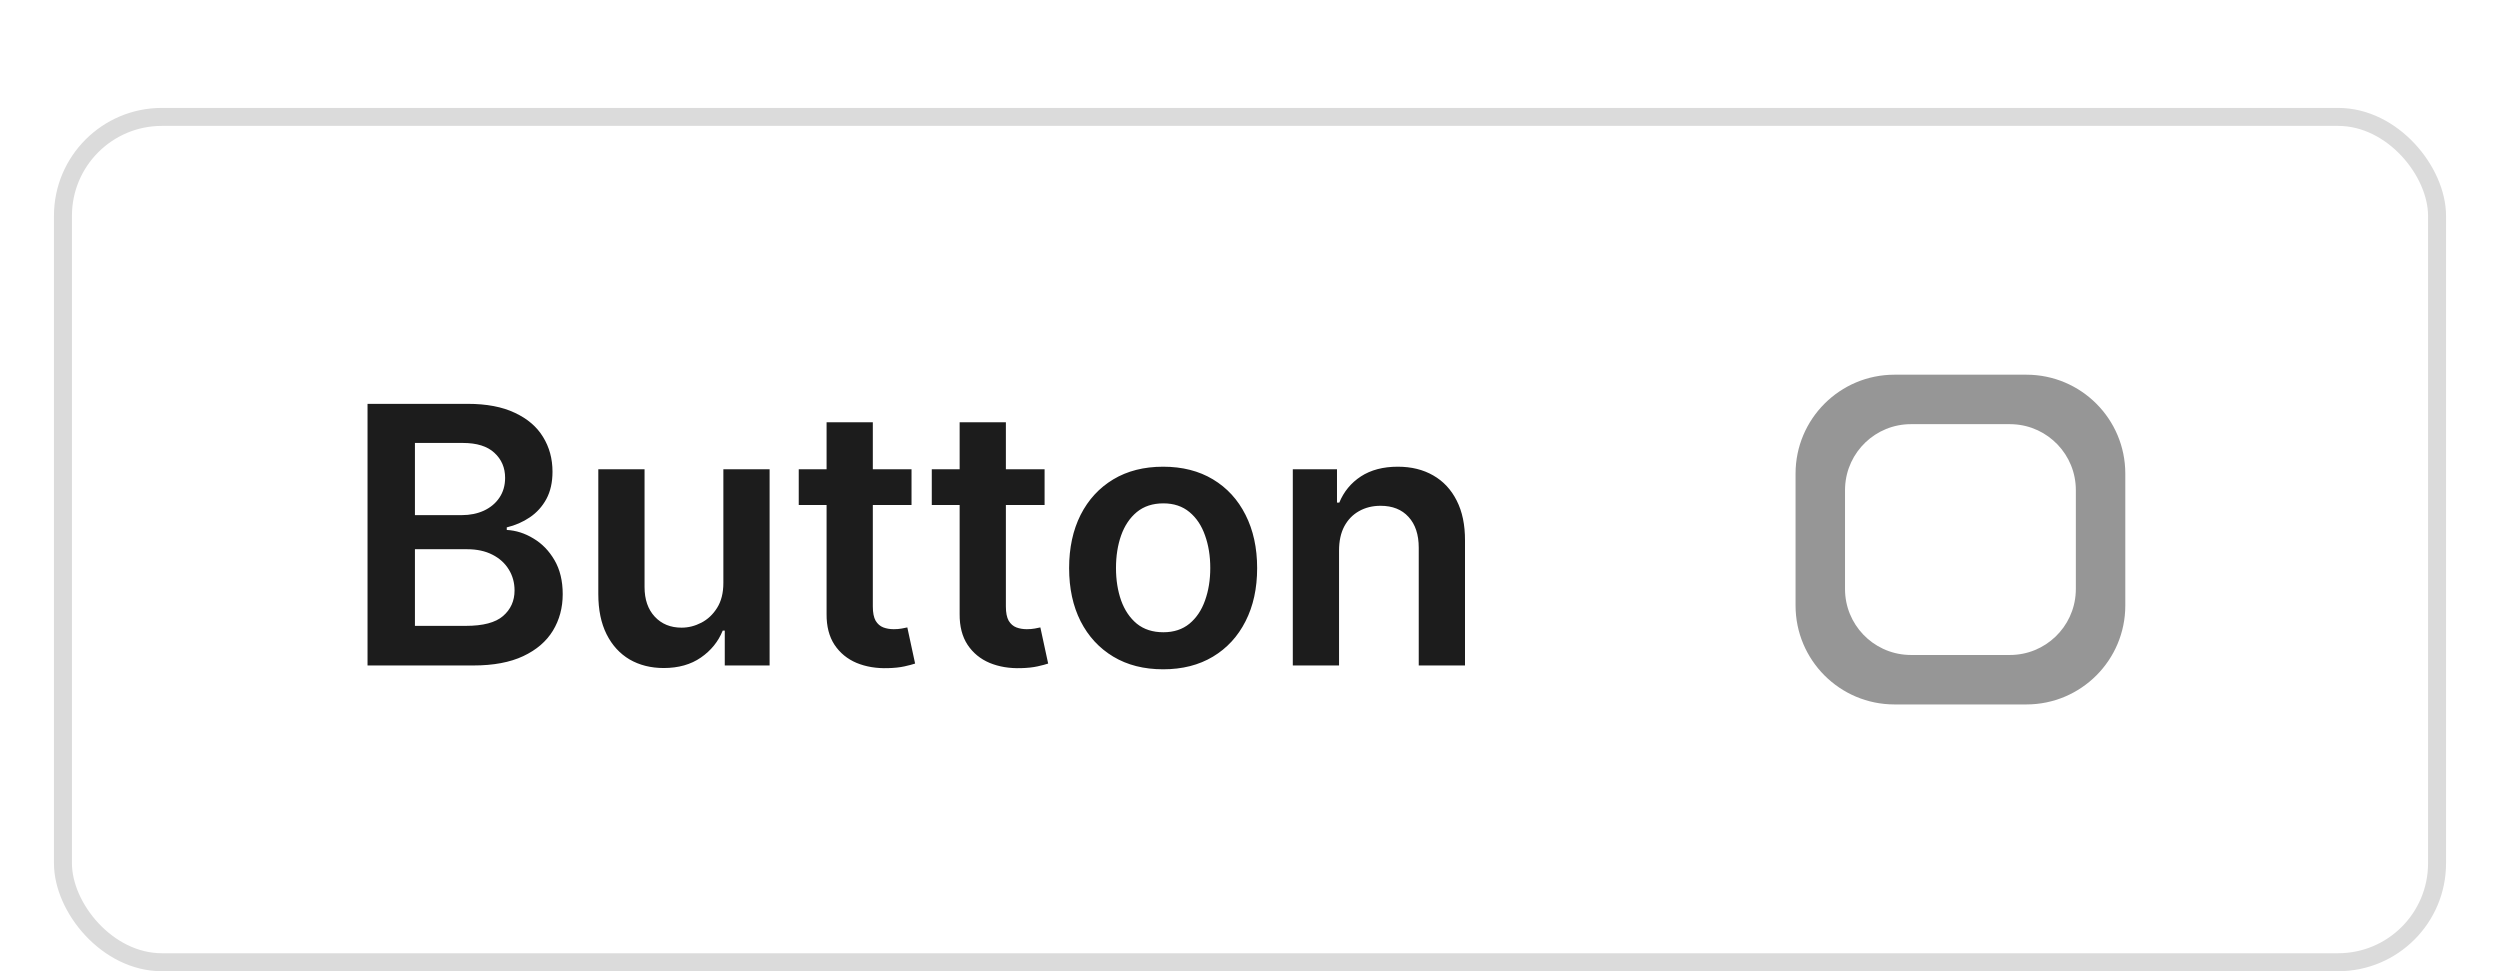 <svg width="139" height="54" viewBox="0 0 139 54" fill="none" xmlns="http://www.w3.org/2000/svg">
<g filter="url(#filter0_ddd_2_351)">
<rect x="3" y="2" width="133" height="48" rx="6" fill="white"/>
<path d="M20.435 33V18.454H26.003C27.054 18.454 27.928 18.62 28.624 18.952C29.324 19.278 29.848 19.726 30.193 20.294C30.544 20.862 30.719 21.506 30.719 22.226C30.719 22.818 30.605 23.324 30.378 23.746C30.151 24.162 29.845 24.501 29.462 24.761C29.078 25.022 28.65 25.209 28.176 25.322V25.465C28.692 25.493 29.187 25.651 29.66 25.94C30.139 26.224 30.529 26.627 30.832 27.148C31.135 27.669 31.287 28.298 31.287 29.037C31.287 29.79 31.105 30.467 30.74 31.068C30.375 31.665 29.826 32.136 29.092 32.481C28.358 32.827 27.435 33 26.322 33H20.435ZM23.07 30.798H25.903C26.86 30.798 27.549 30.616 27.97 30.251C28.396 29.882 28.609 29.409 28.609 28.831C28.609 28.4 28.503 28.012 28.29 27.666C28.077 27.316 27.774 27.041 27.381 26.842C26.988 26.639 26.519 26.537 25.974 26.537H23.07V30.798ZM23.07 24.641H25.676C26.131 24.641 26.54 24.558 26.905 24.392C27.269 24.222 27.556 23.983 27.764 23.675C27.977 23.362 28.084 22.993 28.084 22.567C28.084 22.003 27.885 21.539 27.487 21.175C27.094 20.81 26.509 20.628 25.733 20.628H23.07V24.641ZM40.219 28.412V22.091H42.79V33H40.297V31.061H40.183C39.937 31.672 39.532 32.171 38.969 32.56C38.41 32.948 37.721 33.142 36.902 33.142C36.187 33.142 35.555 32.983 35.006 32.666C34.461 32.344 34.035 31.878 33.727 31.267C33.419 30.651 33.266 29.908 33.266 29.037V22.091H35.837V28.639C35.837 29.331 36.026 29.88 36.405 30.287C36.783 30.694 37.281 30.898 37.896 30.898C38.275 30.898 38.642 30.805 38.997 30.621C39.352 30.436 39.643 30.162 39.871 29.797C40.103 29.428 40.219 28.966 40.219 28.412ZM50.681 22.091V24.079H44.41V22.091H50.681ZM45.958 19.477H48.529V29.719C48.529 30.064 48.581 30.329 48.685 30.514C48.794 30.694 48.936 30.817 49.111 30.884C49.287 30.95 49.481 30.983 49.694 30.983C49.855 30.983 50.002 30.971 50.134 30.947C50.271 30.924 50.376 30.902 50.447 30.884L50.88 32.894C50.742 32.941 50.546 32.993 50.29 33.05C50.039 33.106 49.732 33.14 49.367 33.149C48.723 33.168 48.143 33.071 47.627 32.858C47.111 32.64 46.701 32.304 46.398 31.849C46.1 31.395 45.953 30.827 45.958 30.145V19.477ZM58.079 22.091V24.079H51.807V22.091H58.079ZM53.356 19.477H55.927V29.719C55.927 30.064 55.979 30.329 56.083 30.514C56.192 30.694 56.334 30.817 56.509 30.884C56.684 30.95 56.878 30.983 57.091 30.983C57.252 30.983 57.399 30.971 57.532 30.947C57.669 30.924 57.773 30.902 57.844 30.884L58.278 32.894C58.14 32.941 57.944 32.993 57.688 33.05C57.437 33.106 57.129 33.14 56.765 33.149C56.121 33.168 55.541 33.071 55.025 32.858C54.508 32.64 54.099 32.304 53.796 31.849C53.498 31.395 53.351 30.827 53.356 30.145V19.477ZM64.67 33.213C63.605 33.213 62.681 32.979 61.9 32.51C61.119 32.041 60.513 31.385 60.082 30.543C59.656 29.7 59.443 28.715 59.443 27.588C59.443 26.461 59.656 25.474 60.082 24.626C60.513 23.779 61.119 23.121 61.9 22.652C62.681 22.183 63.605 21.949 64.67 21.949C65.736 21.949 66.659 22.183 67.44 22.652C68.221 23.121 68.825 23.779 69.251 24.626C69.682 25.474 69.897 26.461 69.897 27.588C69.897 28.715 69.682 29.7 69.251 30.543C68.825 31.385 68.221 32.041 67.44 32.51C66.659 32.979 65.736 33.213 64.67 33.213ZM64.684 31.153C65.262 31.153 65.745 30.995 66.133 30.678C66.522 30.356 66.81 29.925 67 29.385C67.194 28.845 67.291 28.244 67.291 27.581C67.291 26.913 67.194 26.31 67 25.77C66.81 25.225 66.522 24.792 66.133 24.47C65.745 24.148 65.262 23.987 64.684 23.987C64.093 23.987 63.6 24.148 63.207 24.47C62.819 24.792 62.528 25.225 62.334 25.77C62.144 26.31 62.049 26.913 62.049 27.581C62.049 28.244 62.144 28.845 62.334 29.385C62.528 29.925 62.819 30.356 63.207 30.678C63.6 30.995 64.093 31.153 64.684 31.153ZM74.451 26.608V33H71.88V22.091H74.337V23.945H74.465C74.716 23.334 75.116 22.849 75.665 22.489C76.219 22.129 76.903 21.949 77.718 21.949C78.471 21.949 79.126 22.11 79.685 22.432C80.249 22.754 80.684 23.22 80.992 23.831C81.304 24.442 81.458 25.183 81.454 26.054V33H78.882V26.452C78.882 25.723 78.693 25.152 78.314 24.74C77.94 24.328 77.422 24.122 76.759 24.122C76.309 24.122 75.909 24.222 75.559 24.421C75.213 24.615 74.941 24.896 74.742 25.266C74.548 25.635 74.451 26.082 74.451 26.608Z" fill="#1C1C1C"/>
<path fill-rule="evenodd" clip-rule="evenodd" d="M112.667 16.833C115.704 16.833 118.167 19.296 118.167 22.333V29.667C118.167 32.704 115.704 35.167 112.667 35.167H105.333C102.296 35.167 99.833 32.704 99.833 29.667V22.333C99.833 19.296 102.296 16.833 105.333 16.833H112.667ZM111.75 19.583H106.25C104.286 19.583 102.683 21.127 102.588 23.067L102.583 23.25V28.75C102.583 30.714 104.127 32.317 106.067 32.412L106.25 32.417H111.75C113.714 32.417 115.317 30.873 115.412 28.933L115.417 28.75V23.25C115.417 21.286 113.873 19.683 111.933 19.588L111.75 19.583Z" fill="#969696"/>
<rect x="3.5" y="2.5" width="132" height="47" rx="5.5" stroke="#DBDBDB"/>
</g>
<defs>
<filter id="filter0_ddd_2_351" x="0" y="0" width="139" height="54" filterUnits="userSpaceOnUse" color-interpolation-filters="sRGB">
<feFlood flood-opacity="0" result="BackgroundImageFix"/>
<feColorMatrix in="SourceAlpha" type="matrix" values="0 0 0 0 0 0 0 0 0 0 0 0 0 0 0 0 0 0 127 0" result="hardAlpha"/>
<feOffset dy="1"/>
<feGaussianBlur stdDeviation="0.5"/>
<feColorMatrix type="matrix" values="0 0 0 0 0 0 0 0 0 0 0 0 0 0 0 0 0 0 0.04 0"/>
<feBlend mode="normal" in2="BackgroundImageFix" result="effect1_dropShadow_2_351"/>
<feColorMatrix in="SourceAlpha" type="matrix" values="0 0 0 0 0 0 0 0 0 0 0 0 0 0 0 0 0 0 127 0" result="hardAlpha"/>
<feOffset dy="2"/>
<feGaussianBlur stdDeviation="0.5"/>
<feColorMatrix type="matrix" values="0 0 0 0 0 0 0 0 0 0 0 0 0 0 0 0 0 0 0.03 0"/>
<feBlend mode="normal" in2="effect1_dropShadow_2_351" result="effect2_dropShadow_2_351"/>
<feColorMatrix in="SourceAlpha" type="matrix" values="0 0 0 0 0 0 0 0 0 0 0 0 0 0 0 0 0 0 127 0" result="hardAlpha"/>
<feOffset dy="1"/>
<feGaussianBlur stdDeviation="1.5"/>
<feColorMatrix type="matrix" values="0 0 0 0 0 0 0 0 0 0 0 0 0 0 0 0 0 0 0.05 0"/>
<feBlend mode="normal" in2="effect2_dropShadow_2_351" result="effect3_dropShadow_2_351"/>
<feBlend mode="normal" in="SourceGraphic" in2="effect3_dropShadow_2_351" result="shape"/>
</filter>
</defs>
</svg>
